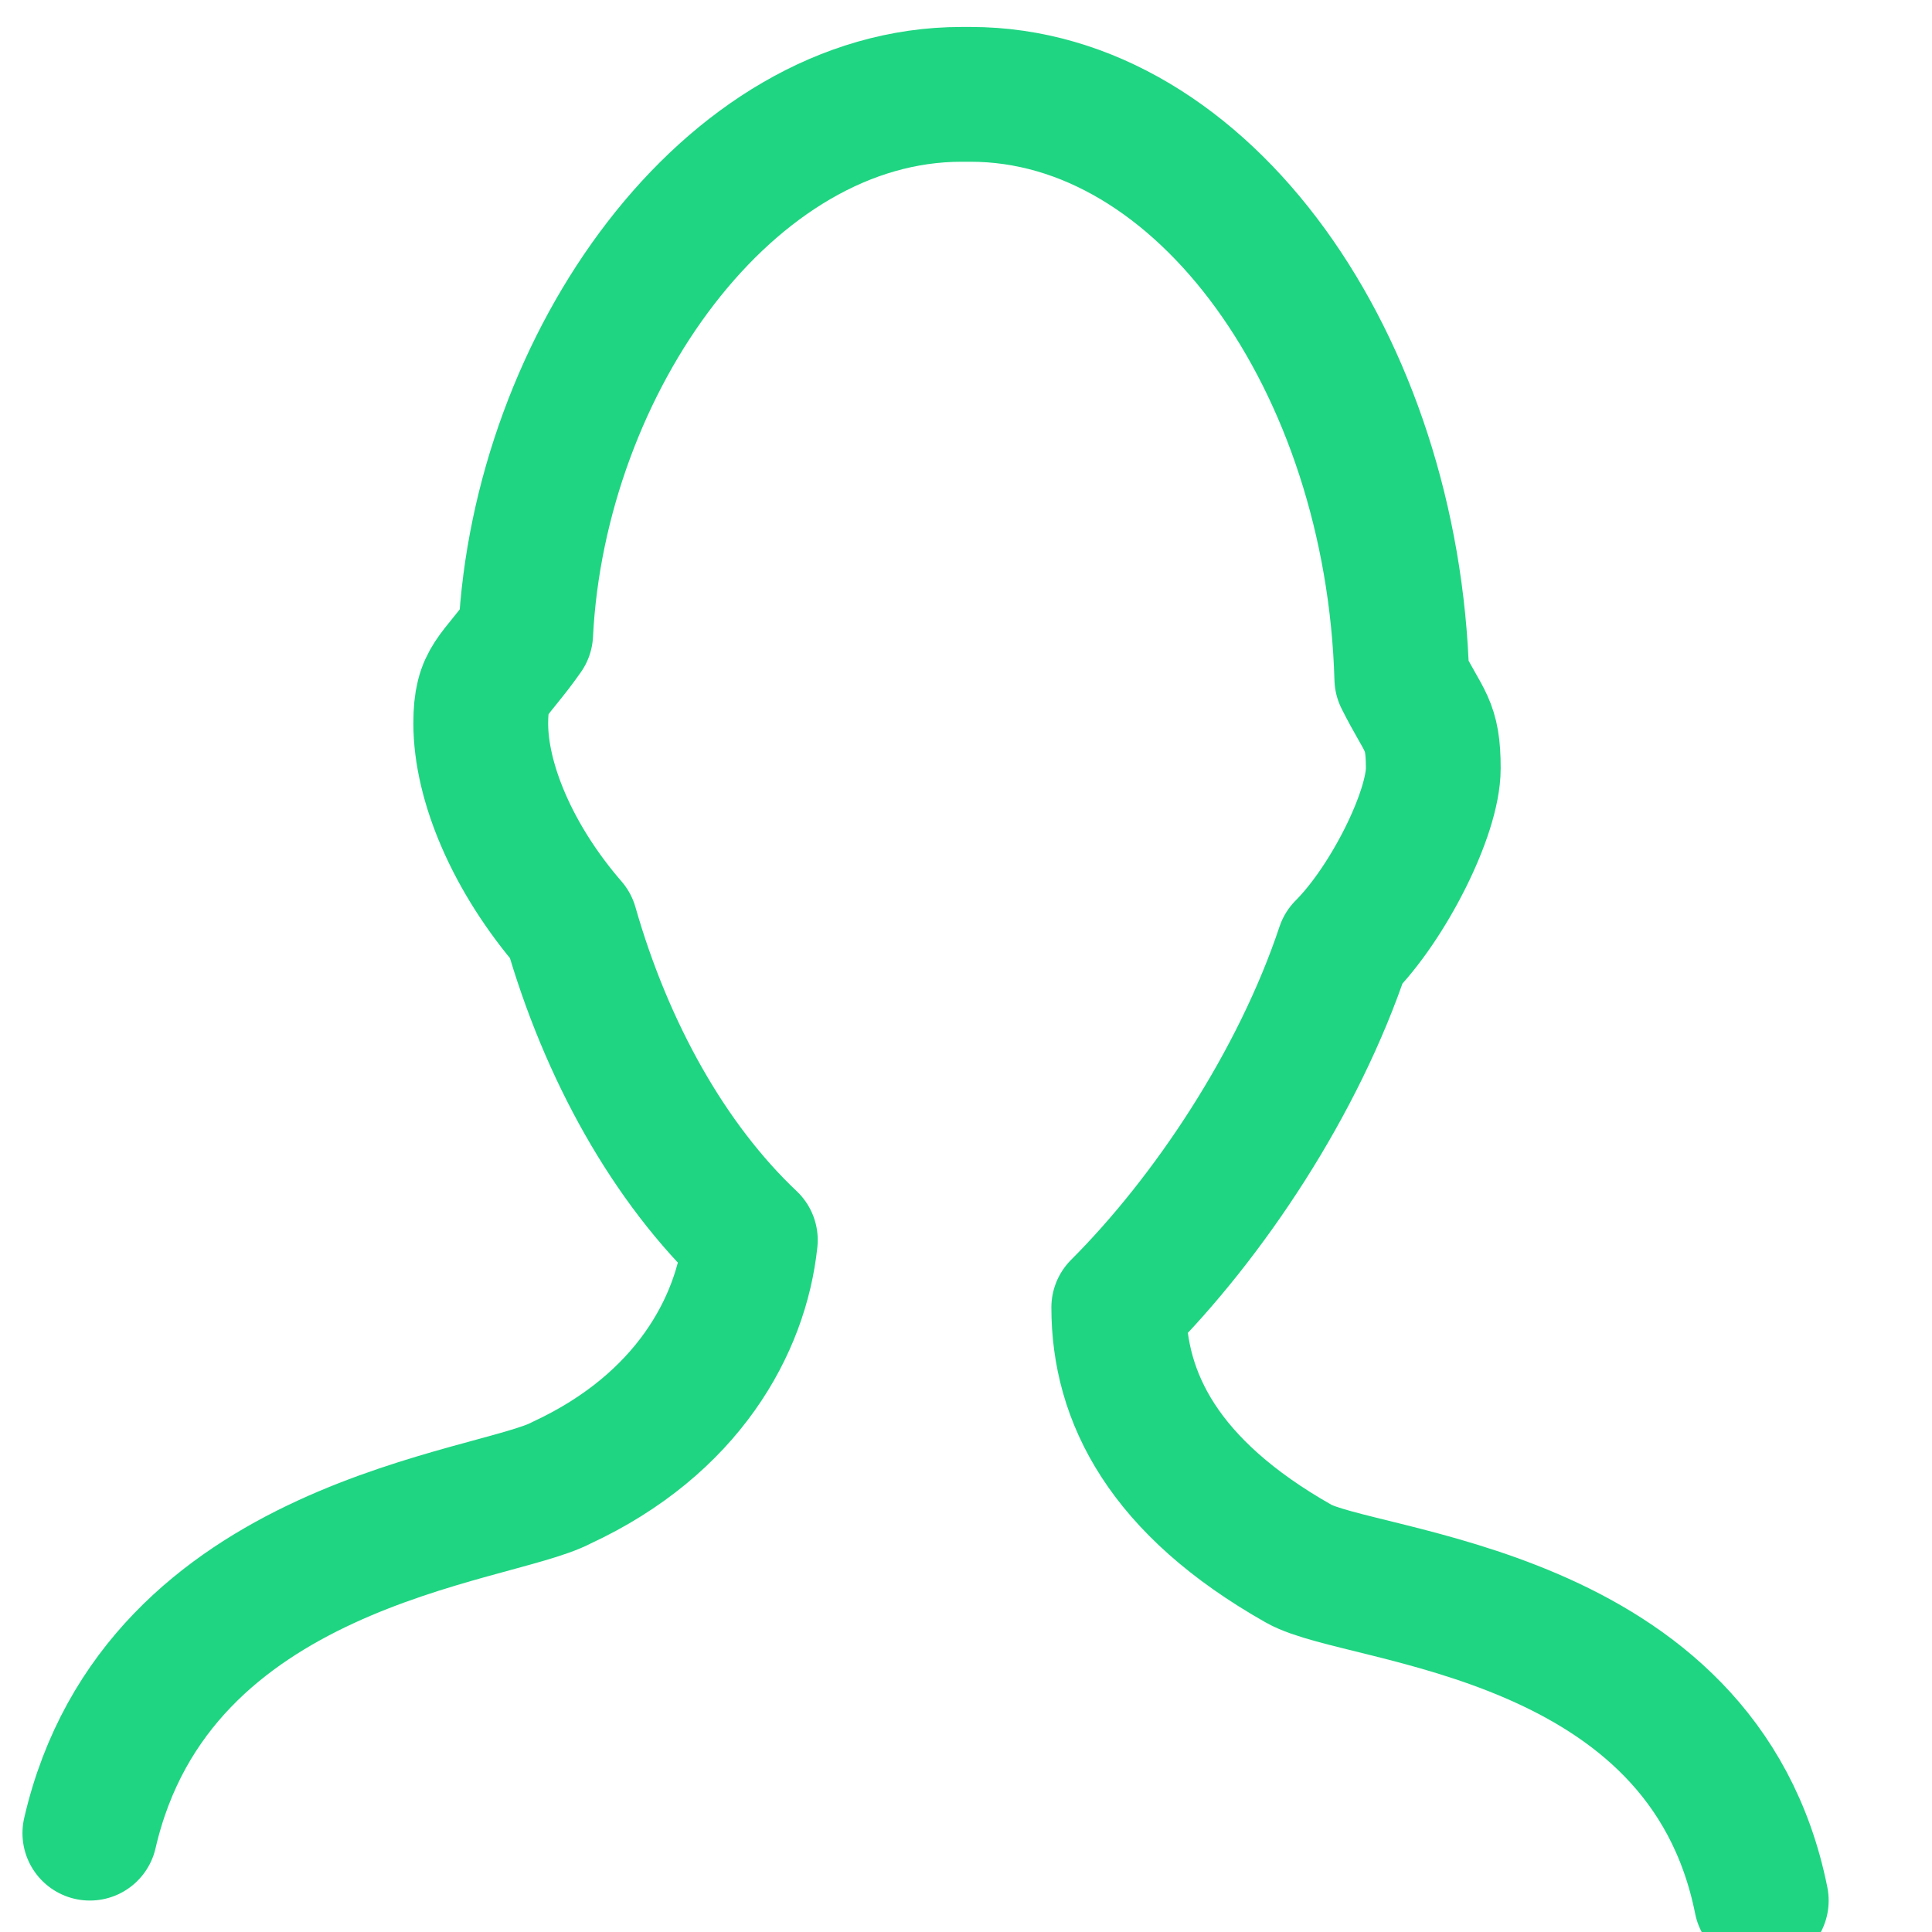 <svg width="43" height="43" viewBox="0 0 43 43" xmlns="http://www.w3.org/2000/svg"><path d="M2 40.8c1.5-6.5 9-7 10.5-7.8 2.8-1.3 4-3.5 4.2-5.4-1.8-1.7-3.2-4.2-4-7-1.3-1.5-2-3.2-2-4.5 0-1 .3-1 1-2 .3-6 4.5-12 9.7-12h.2c5.2 0 9.4 6 9.6 13 .5 1 .7 1 .7 2s-1 3-2 4c-1 3-3 6-5 8 0 2 1 4 4 5.7 1.4.8 9 1 10.3 7.5" stroke="#1FD582" stroke-width="3" stroke-linecap="round" stroke-linejoin="round" fill="none"/></svg>
